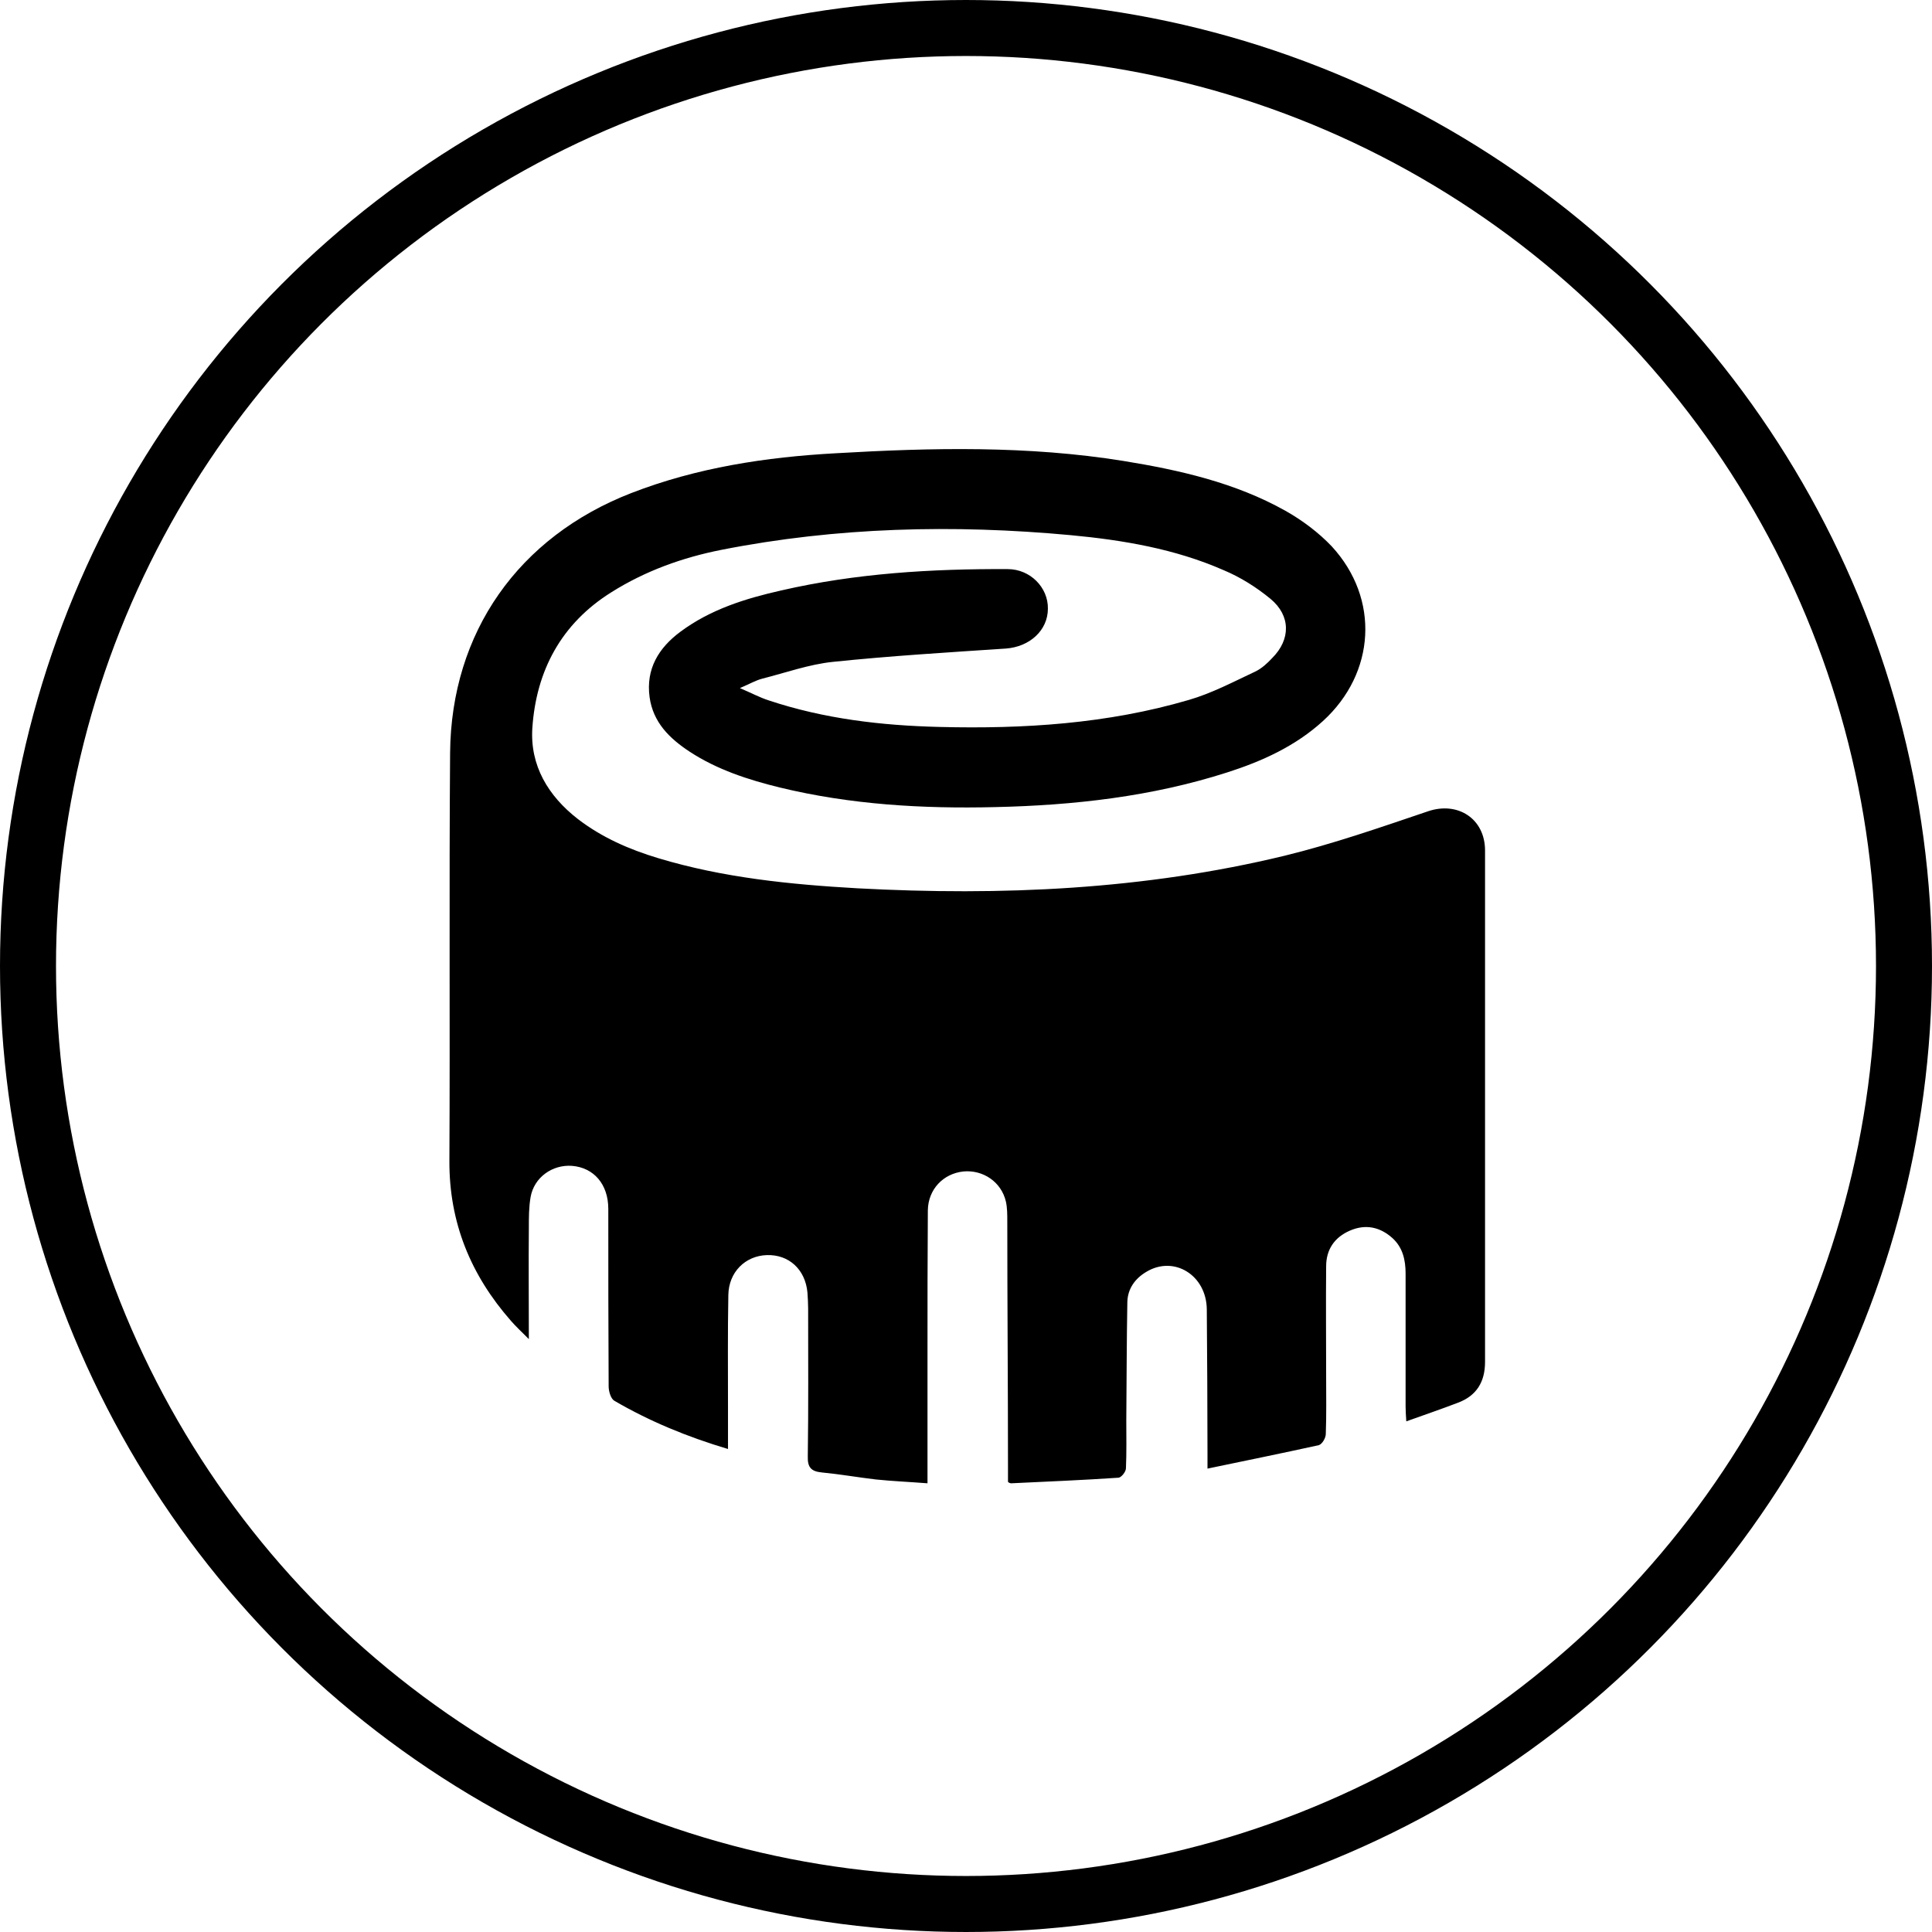 <!-- Generator: Adobe Illustrator 21.0.0, SVG Export Plug-In  -->
<svg version="1.1"
	 xmlns="http://www.w3.org/2000/svg" xmlns:xlink="http://www.w3.org/1999/xlink" xmlns:a="http://ns.adobe.com/AdobeSVGViewerExtensions/3.0/"
	 x="0px" y="0px" width="552px" height="552px" viewBox="0 0 552 552" style="enable-background:new 0 0 552 552;"
	 xml:space="preserve">
<style type="text/css">
	.st0{fill:none;stroke:#000000;stroke-width:16;stroke-miterlimit:10;}
</style>
<defs>
</defs>
<g>
	<circle class="st0" cx="276" cy="276" r="268"/>
	<path d="M208,414c-11.7-3.5-22.4-7.9-32.5-13.8c-1-0.6-1.6-2.7-1.6-4.1c-0.1-16.9-0.1-33.8-0.1-50.7c0-7-4.1-11.8-10.4-12.3
		c-5.6-0.4-10.8,3.3-11.8,8.9c-0.5,2.9-0.5,5.8-0.5,8.8c-0.1,10.3,0,20.6,0,31.8c-2.1-2.1-3.7-3.6-5.1-5.2
		c-11.5-13.1-17.7-28.1-17.6-45.8c0.2-38.8-0.1-77.7,0.2-116.5c0.3-34.5,19.6-61.7,51.7-74.2c18.8-7.3,38.5-10.3,58.5-11.4
		c27.4-1.6,54.9-2.2,82.2,2.2c16,2.6,31.9,6.2,46.2,14.2c4.8,2.7,9.5,6.2,13.3,10.2c13.8,15,12.5,36.2-2.5,49.9
		c-7.9,7.2-17.4,11.5-27.4,14.7c-21.5,6.9-43.8,9.4-66.3,9.9c-20.7,0.5-41.3-0.7-61.5-5.6c-9-2.2-17.9-5.1-25.7-10.2
		c-5.8-3.8-10.5-8.4-11.5-15.6c-1.1-8.1,2.6-14.1,8.8-18.7c8.6-6.4,18.6-9.5,28.8-11.8c21.3-4.9,42.9-6.2,64.7-6.1
		c6.5,0,11.6,5.3,11.5,11.3c0,6.2-5.2,10.9-12,11.4c-16.5,1.1-33,2.1-49.4,3.8c-6.8,0.7-13.5,3.1-20.2,4.8c-1.9,0.5-3.6,1.5-6.4,2.7
		c3.3,1.4,5.7,2.7,8.2,3.5c15.9,5.3,32.3,7.2,48.9,7.6c24,0.6,47.9-0.9,71.1-7.7c6.6-1.9,12.8-5.2,19-8.1c1.9-0.9,3.5-2.4,4.9-3.9
		c5.3-5.3,5.3-12.1-0.5-16.9c-4-3.3-8.6-6.2-13.4-8.2c-13.9-6.1-28.8-8.6-43.7-10c-33.5-3.1-66.8-2.3-99.8,4.2
		c-11.1,2.2-21.7,6-31.4,12.1c-14.4,9-21.5,22.5-22.6,38.8c-0.7,10.7,4.5,19.4,13,26c6.9,5.3,14.7,8.7,23,11.2
		c18.6,5.6,37.7,7.5,56.9,8.6c41.1,2.2,81.9,0.4,122-9.3c13.9-3.4,27.4-8.1,41-12.7c8.5-2.9,16.3,2.1,16.3,11.2
		c0,48.7,0,97.4,0,146.1c0,5.7-2.4,9.7-7.8,11.7c-4.7,1.8-9.4,3.4-14.7,5.3c-0.1-1.7-0.2-2.9-0.2-4.2c0-12.7,0-25.3,0-38
		c0-3.9-0.8-7.5-3.8-10.2c-3.6-3.2-7.7-4-12.1-2.1c-4.4,1.9-6.8,5.4-6.8,10.2c-0.1,10.6,0,21.1,0,31.7c0,5.4,0.1,10.8-0.1,16.2
		c0,1.1-1,2.9-2,3.2c-10.4,2.3-20.8,4.4-31.8,6.7c0-1.8,0-3.1,0-4.3c0-13.7-0.1-27.5-0.2-41.2c-0.1-9.8-9.4-15.5-17.3-10.7
		c-3.2,1.9-5.3,4.8-5.4,8.6c-0.2,11.3-0.2,22.5-0.3,33.8c0,4.6,0.1,9.2-0.1,13.7c0,1-1.3,2.6-2.1,2.7c-10.3,0.7-20.4,1.1-30.7,1.6
		c-0.2,0-0.9-0.2-0.9-0.5c0-1.1,0-2.3,0-3.6c0-23.6-0.2-47.2-0.2-70.8c0-1.9,0-3.8-0.4-5.6c-1.3-5.6-6.5-9.1-12.1-8.6
		c-5.8,0.6-10.1,5.1-10.2,11.1c-0.1,13.6-0.1,27.2-0.1,40.8c0,12.2,0,24.4,0,37.2c-5.1-0.4-10-0.6-14.8-1.1
		c-5.1-0.6-10.2-1.5-15.4-2c-3-0.3-4.1-1.4-4-4.6c0.2-14.1,0.1-28.2,0.1-42.2c0-1.5-0.1-3.1-0.2-4.6c-0.6-6.6-5.3-10.9-11.6-10.7
		c-6.2,0.2-10.9,4.9-11,11.4c-0.2,10.7-0.1,21.4-0.1,32C208,405.8,208,409.7,208,414z"/>
</g>
</svg>
